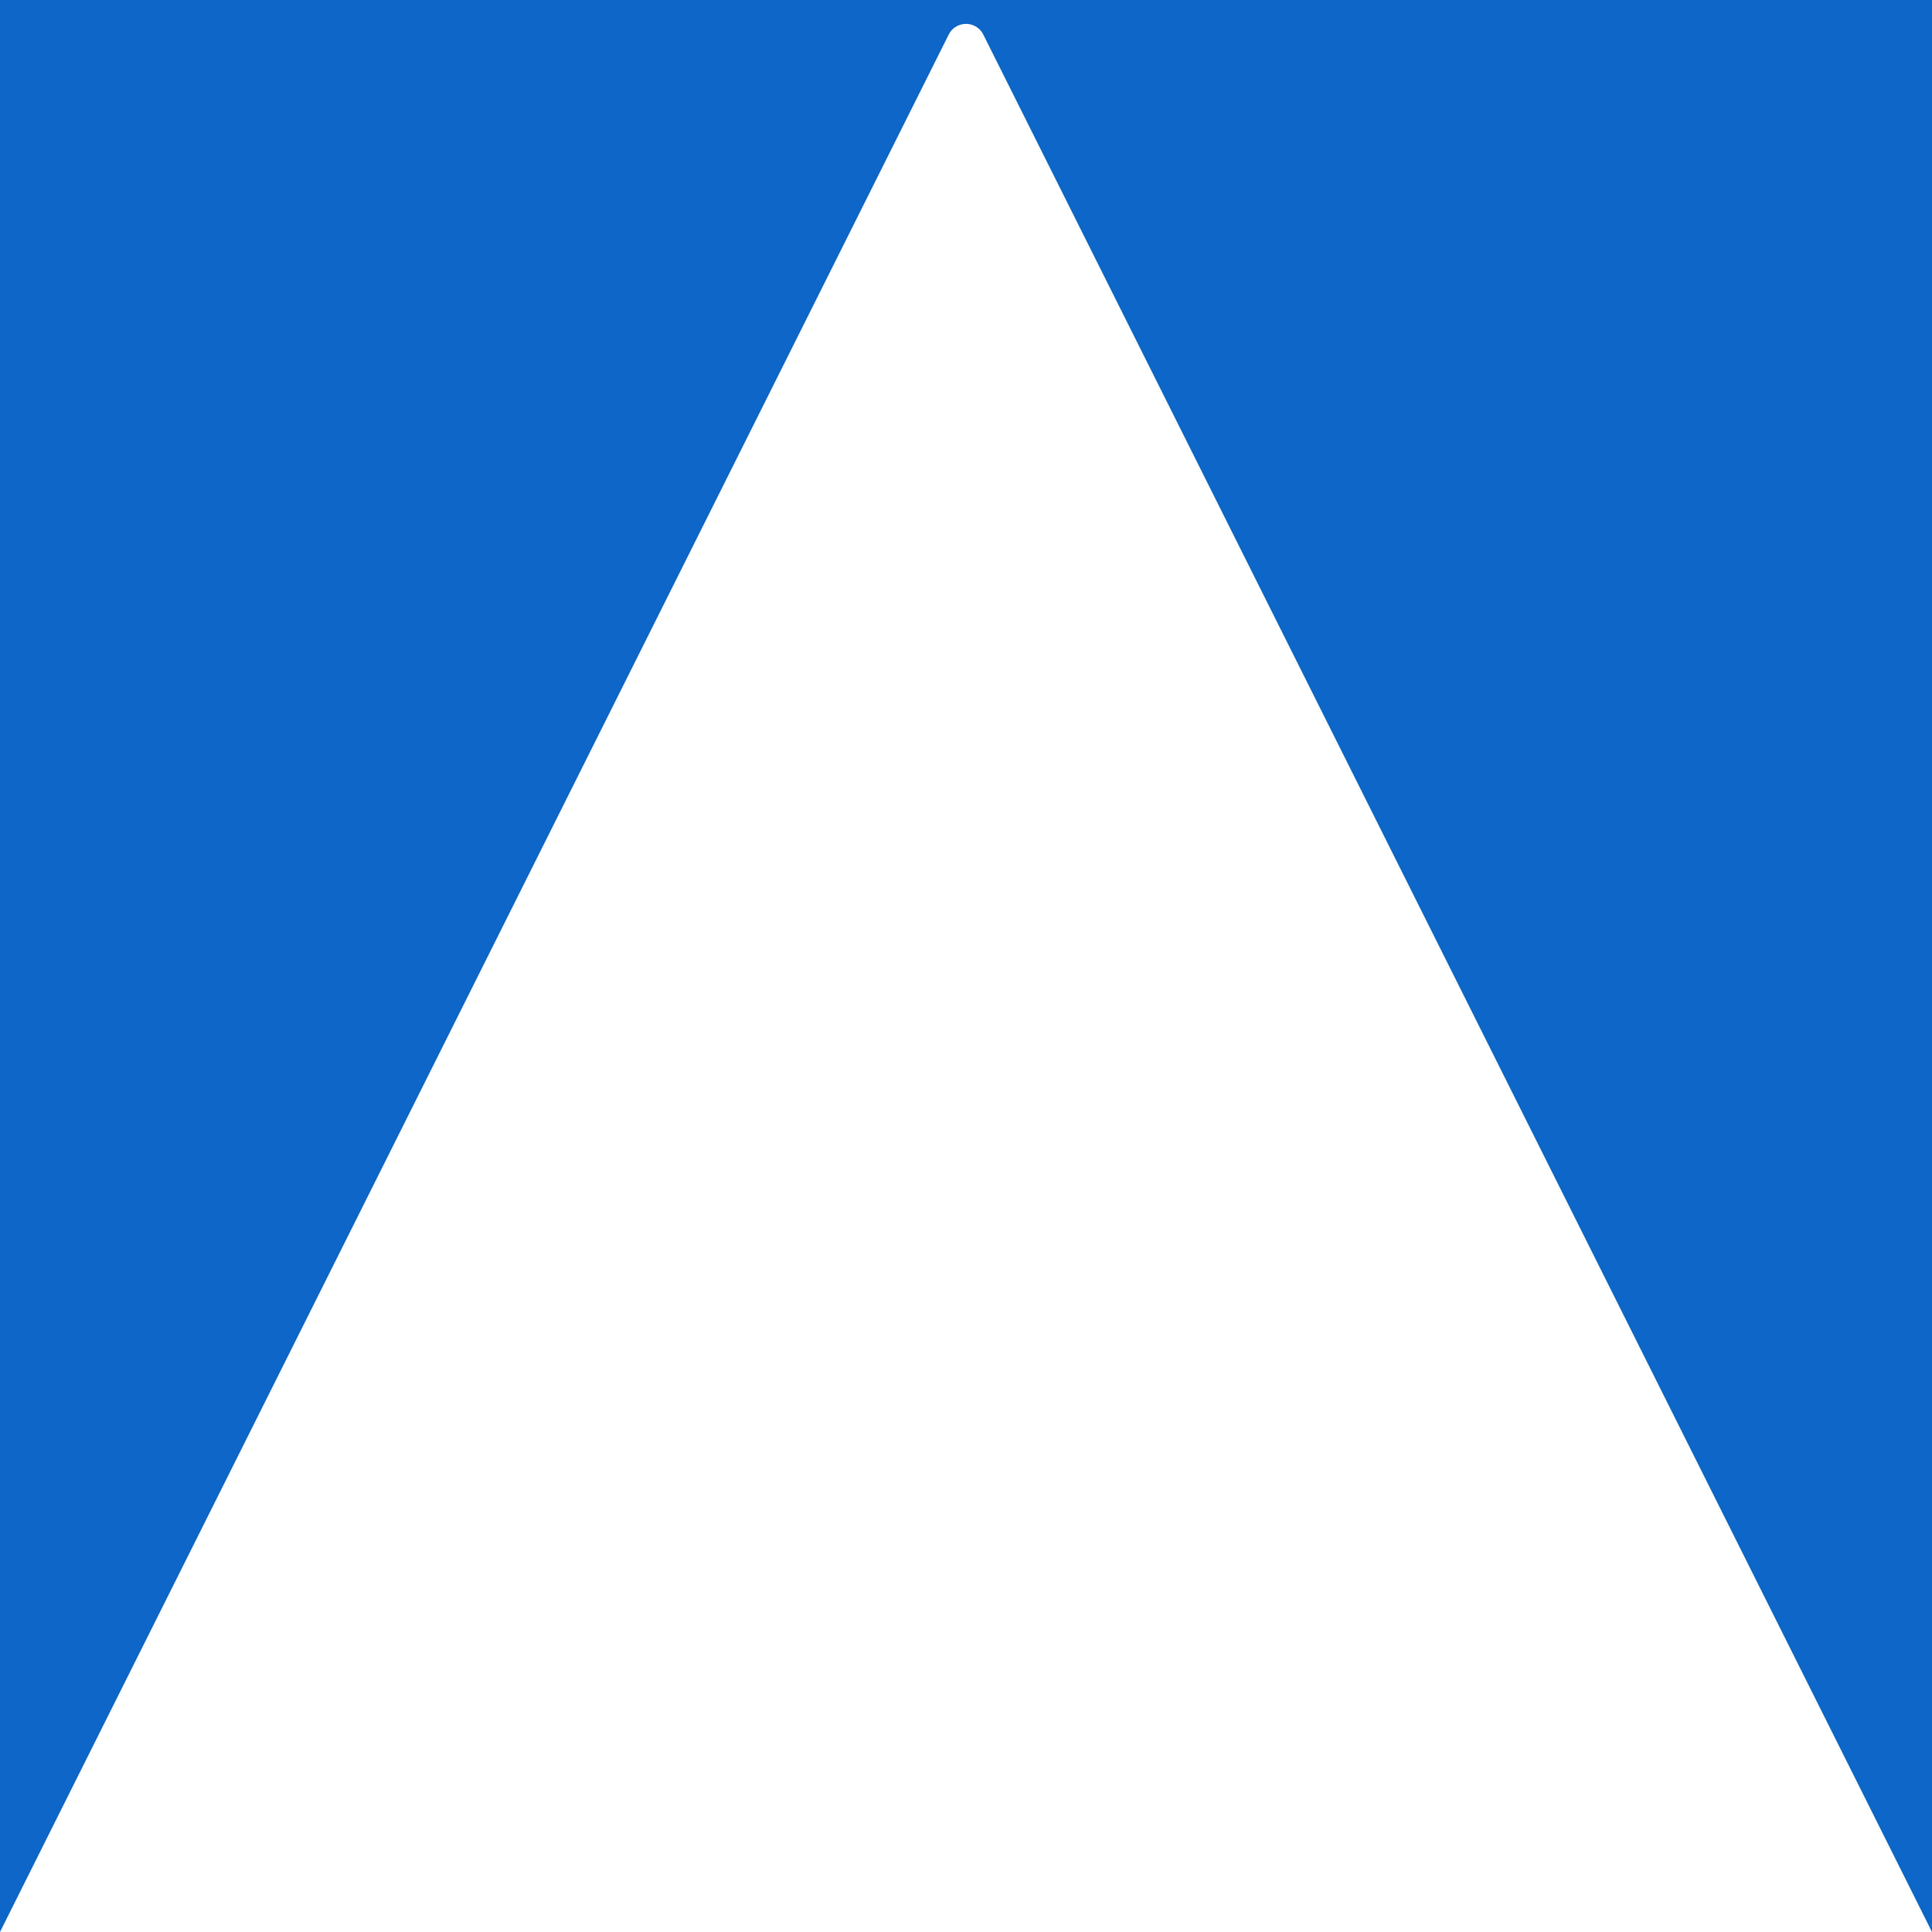 <?xml version="1.0" encoding="UTF-8"?>
<svg width="100%" height="100%" viewBox="0 0 100 100" version="1.1" xmlns="http://www.w3.org/2000/svg" xmlns:xlink="http://www.w3.org/1999/xlink" preserveAspectRatio="none">
    <g stroke="none" stroke-width="1" fill="none" fill-rule="evenodd">
        <g fill="#0d66c8">
            <path d="M0,0 L49.106,98.211 C49.353,98.705 49.953,98.905 50.447,98.658 C50.641,98.562 50.798,98.405 50.894,98.211 L100,0 L100,100 L0,100 L0,0 Z" id="Rectangle" transform="translate(50, 50) scale(1, -1) translate(-50, -50) "></path>
        </g>
    </g>
</svg>